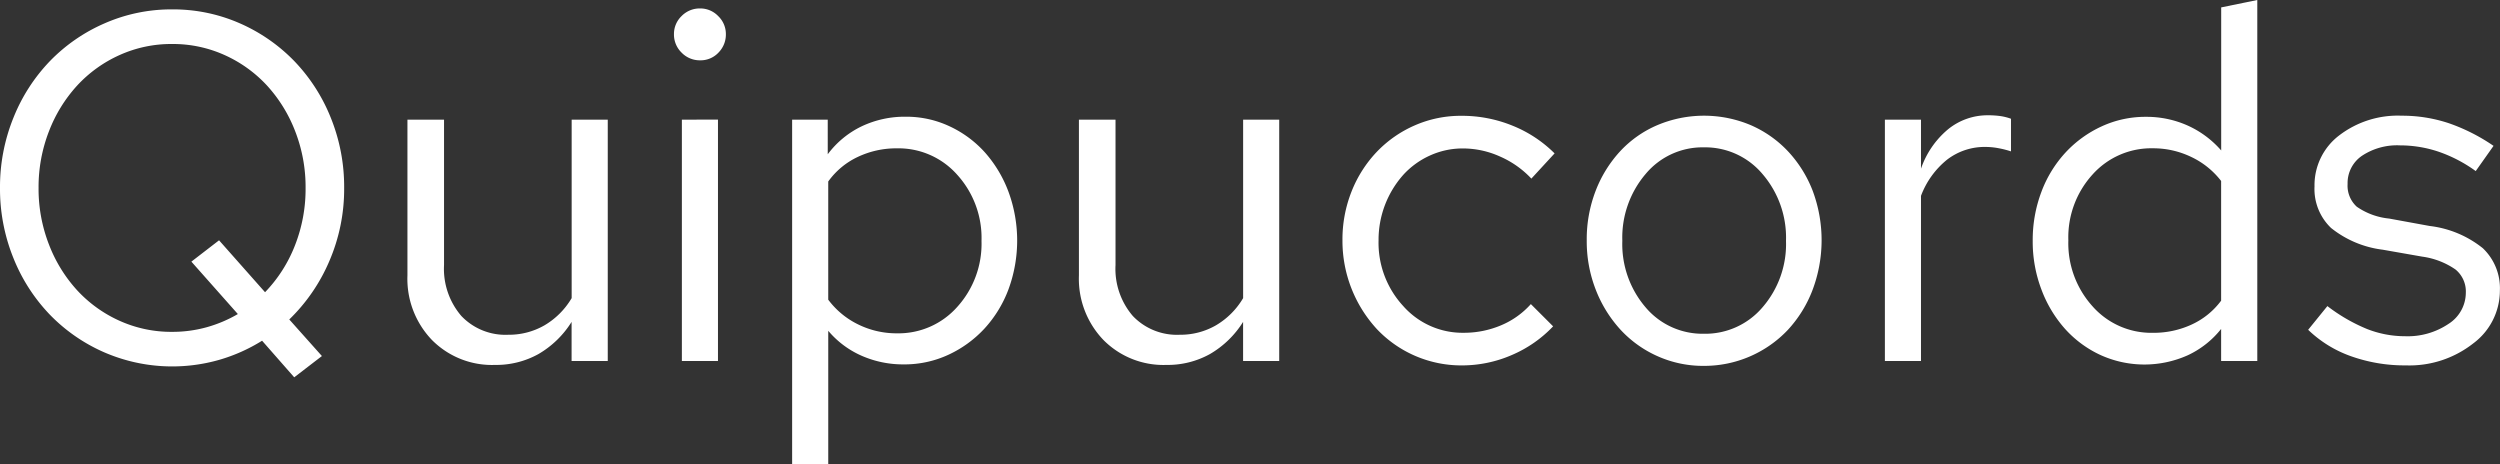 <?xml version="1.0" encoding="utf-8"?>
<!DOCTYPE svg PUBLIC "-//W3C//DTD SVG 1.1//EN"
  "http://www.w3.org/Graphics/SVG/1.1/DTD/svg11.dtd">
<svg id="Layer_1" xmlns="http://www.w3.org/2000/svg"
     width="156.012" height="28.975" viewBox="0 0 156.012 28.975" xml:space="preserve">
  <rect x="0" y="0" width="156.012" height="28.975" fill="#333333" stroke="none"/>
  <defs>
    <style>.cls-1{fill:#fff;}</style>
  </defs>
  <title>Quipucords</title>
  <path class="cls-1"
        d="M22.707,12.6a11.343,11.343,0,0,1-.925,4.567,11.145,11.145,0,0,1-2.5,3.642l2.037,2.283-1.728,1.327-2.006-2.284a10.622,10.622,0,0,1-2.654,1.188,10.667,10.667,0,0,1-7.159-.447,10.673,10.673,0,0,1-3.425-2.36,10.977,10.977,0,0,1-2.284-3.549A11.506,11.506,0,0,1,1.23,12.6a11.508,11.508,0,0,1,.833-4.366A10.972,10.972,0,0,1,4.347,4.684,10.675,10.675,0,0,1,7.772,2.323a10.356,10.356,0,0,1,4.2-.864,10.324,10.324,0,0,1,4.212.864,10.721,10.721,0,0,1,3.41,2.361,10.97,10.97,0,0,1,2.283,3.548A11.489,11.489,0,0,1,22.707,12.6ZM14.9,15.869l2.87,3.24a8.8,8.8,0,0,0,1.852-2.884A9.611,9.611,0,0,0,20.3,12.6a9.587,9.587,0,0,0-.648-3.533,9.023,9.023,0,0,0-1.758-2.854,8.143,8.143,0,0,0-2.639-1.9,7.841,7.841,0,0,0-3.286-.694,7.841,7.841,0,0,0-3.286.694,8.132,8.132,0,0,0-2.639,1.9A9.005,9.005,0,0,0,4.286,9.065,9.587,9.587,0,0,0,3.637,12.6a9.576,9.576,0,0,0,.649,3.533,9,9,0,0,0,1.758,2.855,8.132,8.132,0,0,0,2.639,1.9,7.841,7.841,0,0,0,3.286.694,7.968,7.968,0,0,0,2.176-.293,8.236,8.236,0,0,0,1.928-.818l-2.9-3.271Z"
        transform="translate(-1.23 -0.873)"/>
  <path class="cls-1"
        d="M28.94,8.34v9.072a4.51,4.51,0,0,0,1.08,3.179,3.792,3.792,0,0,0,2.932,1.172,4.443,4.443,0,0,0,2.252-.586,4.782,4.782,0,0,0,1.7-1.7V8.34h2.253V23.4H36.9V20.961a5.988,5.988,0,0,1-2.067,2.006,5.436,5.436,0,0,1-2.715.679,5.271,5.271,0,0,1-3.935-1.559,5.508,5.508,0,0,1-1.527-4.026V8.34Z"
        transform="translate(-1.23 -0.873)"/>
  <path class="cls-1"
        d="M44.924,4.637a1.573,1.573,0,0,1-1.157-.478A1.571,1.571,0,0,1,43.289,3a1.54,1.54,0,0,1,.478-1.127A1.577,1.577,0,0,1,44.924,1.4a1.544,1.544,0,0,1,1.126.478A1.544,1.544,0,0,1,46.528,3a1.6,1.6,0,0,1-.463,1.157A1.524,1.524,0,0,1,44.924,4.637Zm1.111,3.7V23.4H43.782V8.34Z"
        transform="translate(-1.23 -0.873)"/>
  <path class="cls-1"
        d="M50.663,29.848V8.34h2.222V10.5A5.737,5.737,0,0,1,55,8.757a6.267,6.267,0,0,1,2.761-.6,6.331,6.331,0,0,1,2.731.6A6.827,6.827,0,0,1,62.7,10.392a7.8,7.8,0,0,1,1.466,2.453,8.824,8.824,0,0,1,0,6.079,7.5,7.5,0,0,1-1.5,2.453,7.159,7.159,0,0,1-2.253,1.636,6.516,6.516,0,0,1-2.777.6A6.418,6.418,0,0,1,55,23.074a5.739,5.739,0,0,1-2.083-1.557v8.331ZM57.205,10.13a5.6,5.6,0,0,0-2.454.54A4.745,4.745,0,0,0,52.916,12.2v7.375a5.13,5.13,0,0,0,1.866,1.543,5.41,5.41,0,0,0,2.423.556,4.9,4.9,0,0,0,3.764-1.651,5.87,5.87,0,0,0,1.512-4.12,5.866,5.866,0,0,0-1.512-4.119A4.894,4.894,0,0,0,57.205,10.13Z"
        transform="translate(-1.23 -0.873)"/>
  <path class="cls-1"
        d="M70.844,8.34v9.072a4.51,4.51,0,0,0,1.079,3.179,3.8,3.8,0,0,0,2.932,1.172,4.437,4.437,0,0,0,2.252-.586,4.784,4.784,0,0,0,1.7-1.7V8.34h2.252V23.4H78.805V20.961a5.982,5.982,0,0,1-2.068,2.006,5.436,5.436,0,0,1-2.715.679,5.271,5.271,0,0,1-3.935-1.559,5.508,5.508,0,0,1-1.527-4.026V8.34Z"
        transform="translate(-1.23 -0.873)"/>
  <path class="cls-1"
        d="M92.566,21.64a5.934,5.934,0,0,0,2.33-.463,5.166,5.166,0,0,0,1.867-1.327l1.389,1.388a7.718,7.718,0,0,1-2.577,1.79,7.8,7.8,0,0,1-3.132.648,7.253,7.253,0,0,1-5.276-2.252,8.122,8.122,0,0,1-2.161-5.555,8.106,8.106,0,0,1,.571-3.055,7.683,7.683,0,0,1,1.574-2.468A7.325,7.325,0,0,1,89.512,8.7a7.153,7.153,0,0,1,2.931-.6,8.345,8.345,0,0,1,3.179.617,7.889,7.889,0,0,1,2.622,1.728l-1.45,1.574a5.917,5.917,0,0,0-1.944-1.373,5.625,5.625,0,0,0-2.314-.509,4.924,4.924,0,0,0-2.083.447A5.062,5.062,0,0,0,88.787,11.8a6.1,6.1,0,0,0-1.528,4.073A5.817,5.817,0,0,0,88.8,19.974,4.939,4.939,0,0,0,92.566,21.64Z"
        transform="translate(-1.23 -0.873)"/>
  <path class="cls-1"
        d="M100.25,15.869a8.4,8.4,0,0,1,.555-3.085,7.737,7.737,0,0,1,1.528-2.469,6.8,6.8,0,0,1,2.329-1.635,7.5,7.5,0,0,1,5.817,0,7.024,7.024,0,0,1,2.33,1.635,7.618,7.618,0,0,1,1.543,2.469,8.822,8.822,0,0,1-.016,6.2,7.7,7.7,0,0,1-1.543,2.484,7.182,7.182,0,0,1-5.23,2.237,6.957,6.957,0,0,1-2.885-.6,7.039,7.039,0,0,1-2.315-1.651,7.925,7.925,0,0,1-1.543-2.483A8.309,8.309,0,0,1,100.25,15.869Zm7.313,5.832a4.689,4.689,0,0,0,3.656-1.65,6.024,6.024,0,0,0,1.466-4.151,6.08,6.08,0,0,0-1.466-4.166,4.672,4.672,0,0,0-3.656-1.666,4.625,4.625,0,0,0-3.641,1.666,6.119,6.119,0,0,0-1.451,4.166,6.062,6.062,0,0,0,1.451,4.151A4.642,4.642,0,0,0,107.563,21.7Z"
        transform="translate(-1.23 -0.873)"/>
  <path class="cls-1"
        d="M118.856,23.4V8.34h2.253V11.4a5.528,5.528,0,0,1,1.682-2.453,3.9,3.9,0,0,1,2.515-.88,5.484,5.484,0,0,1,.74.047,3.339,3.339,0,0,1,.679.169v2.037a5.95,5.95,0,0,0-.787-.2,4.37,4.37,0,0,0-.787-.077,3.842,3.842,0,0,0-2.422.8,5.282,5.282,0,0,0-1.62,2.253V23.4Z"
        transform="translate(-1.23 -0.873)"/>
  <path class="cls-1"
        d="M139.839,23.4v-2a5.755,5.755,0,0,1-2.1,1.651,6.625,6.625,0,0,1-5.446-.031,6.823,6.823,0,0,1-2.206-1.636,7.767,7.767,0,0,1-1.466-2.453,8.426,8.426,0,0,1-.54-3.024,8.524,8.524,0,0,1,.54-3.055,7.474,7.474,0,0,1,1.5-2.453,7.129,7.129,0,0,1,2.253-1.635,6.5,6.5,0,0,1,2.777-.6,6.259,6.259,0,0,1,2.592.54,6.087,6.087,0,0,1,2.1,1.558V1.335l2.253-.462V23.4Zm-9.534-7.529a5.866,5.866,0,0,0,1.511,4.119,4.892,4.892,0,0,0,3.765,1.652,5.637,5.637,0,0,0,2.438-.525,4.749,4.749,0,0,0,1.82-1.481V12.167a5.113,5.113,0,0,0-1.866-1.5,5.466,5.466,0,0,0-2.392-.54,4.918,4.918,0,0,0-3.765,1.635A5.819,5.819,0,0,0,130.305,15.869Z"
        transform="translate(-1.23 -0.873)"/>
  <path class="cls-1"
        d="M145.27,21.454l1.2-1.48a10.734,10.734,0,0,0,2.484,1.434,6.48,6.48,0,0,0,2.36.447,4.555,4.555,0,0,0,2.716-.771,2.309,2.309,0,0,0,1.079-1.944,1.769,1.769,0,0,0-.647-1.451,4.792,4.792,0,0,0-2.068-.8l-2.468-.433A6.4,6.4,0,0,1,146.7,15.1a3.36,3.36,0,0,1-1.033-2.592A3.9,3.9,0,0,1,147.2,9.328a6.011,6.011,0,0,1,3.9-1.235,9.226,9.226,0,0,1,2.931.463,11.651,11.651,0,0,1,2.808,1.42l-1.112,1.573a8.832,8.832,0,0,0-2.344-1.218,7.538,7.538,0,0,0-2.376-.386,3.962,3.962,0,0,0-2.376.648,2.058,2.058,0,0,0-.9,1.759,1.773,1.773,0,0,0,.571,1.419,4.275,4.275,0,0,0,2.021.741l2.53.463a6.509,6.509,0,0,1,3.318,1.388,3.447,3.447,0,0,1,1.064,2.654,4.107,4.107,0,0,1-1.681,3.3,6.444,6.444,0,0,1-4.182,1.358,9.987,9.987,0,0,1-3.425-.571A7.391,7.391,0,0,1,145.27,21.454Z"
        transform="translate(-1.23 -0.873)"/>
</svg>
